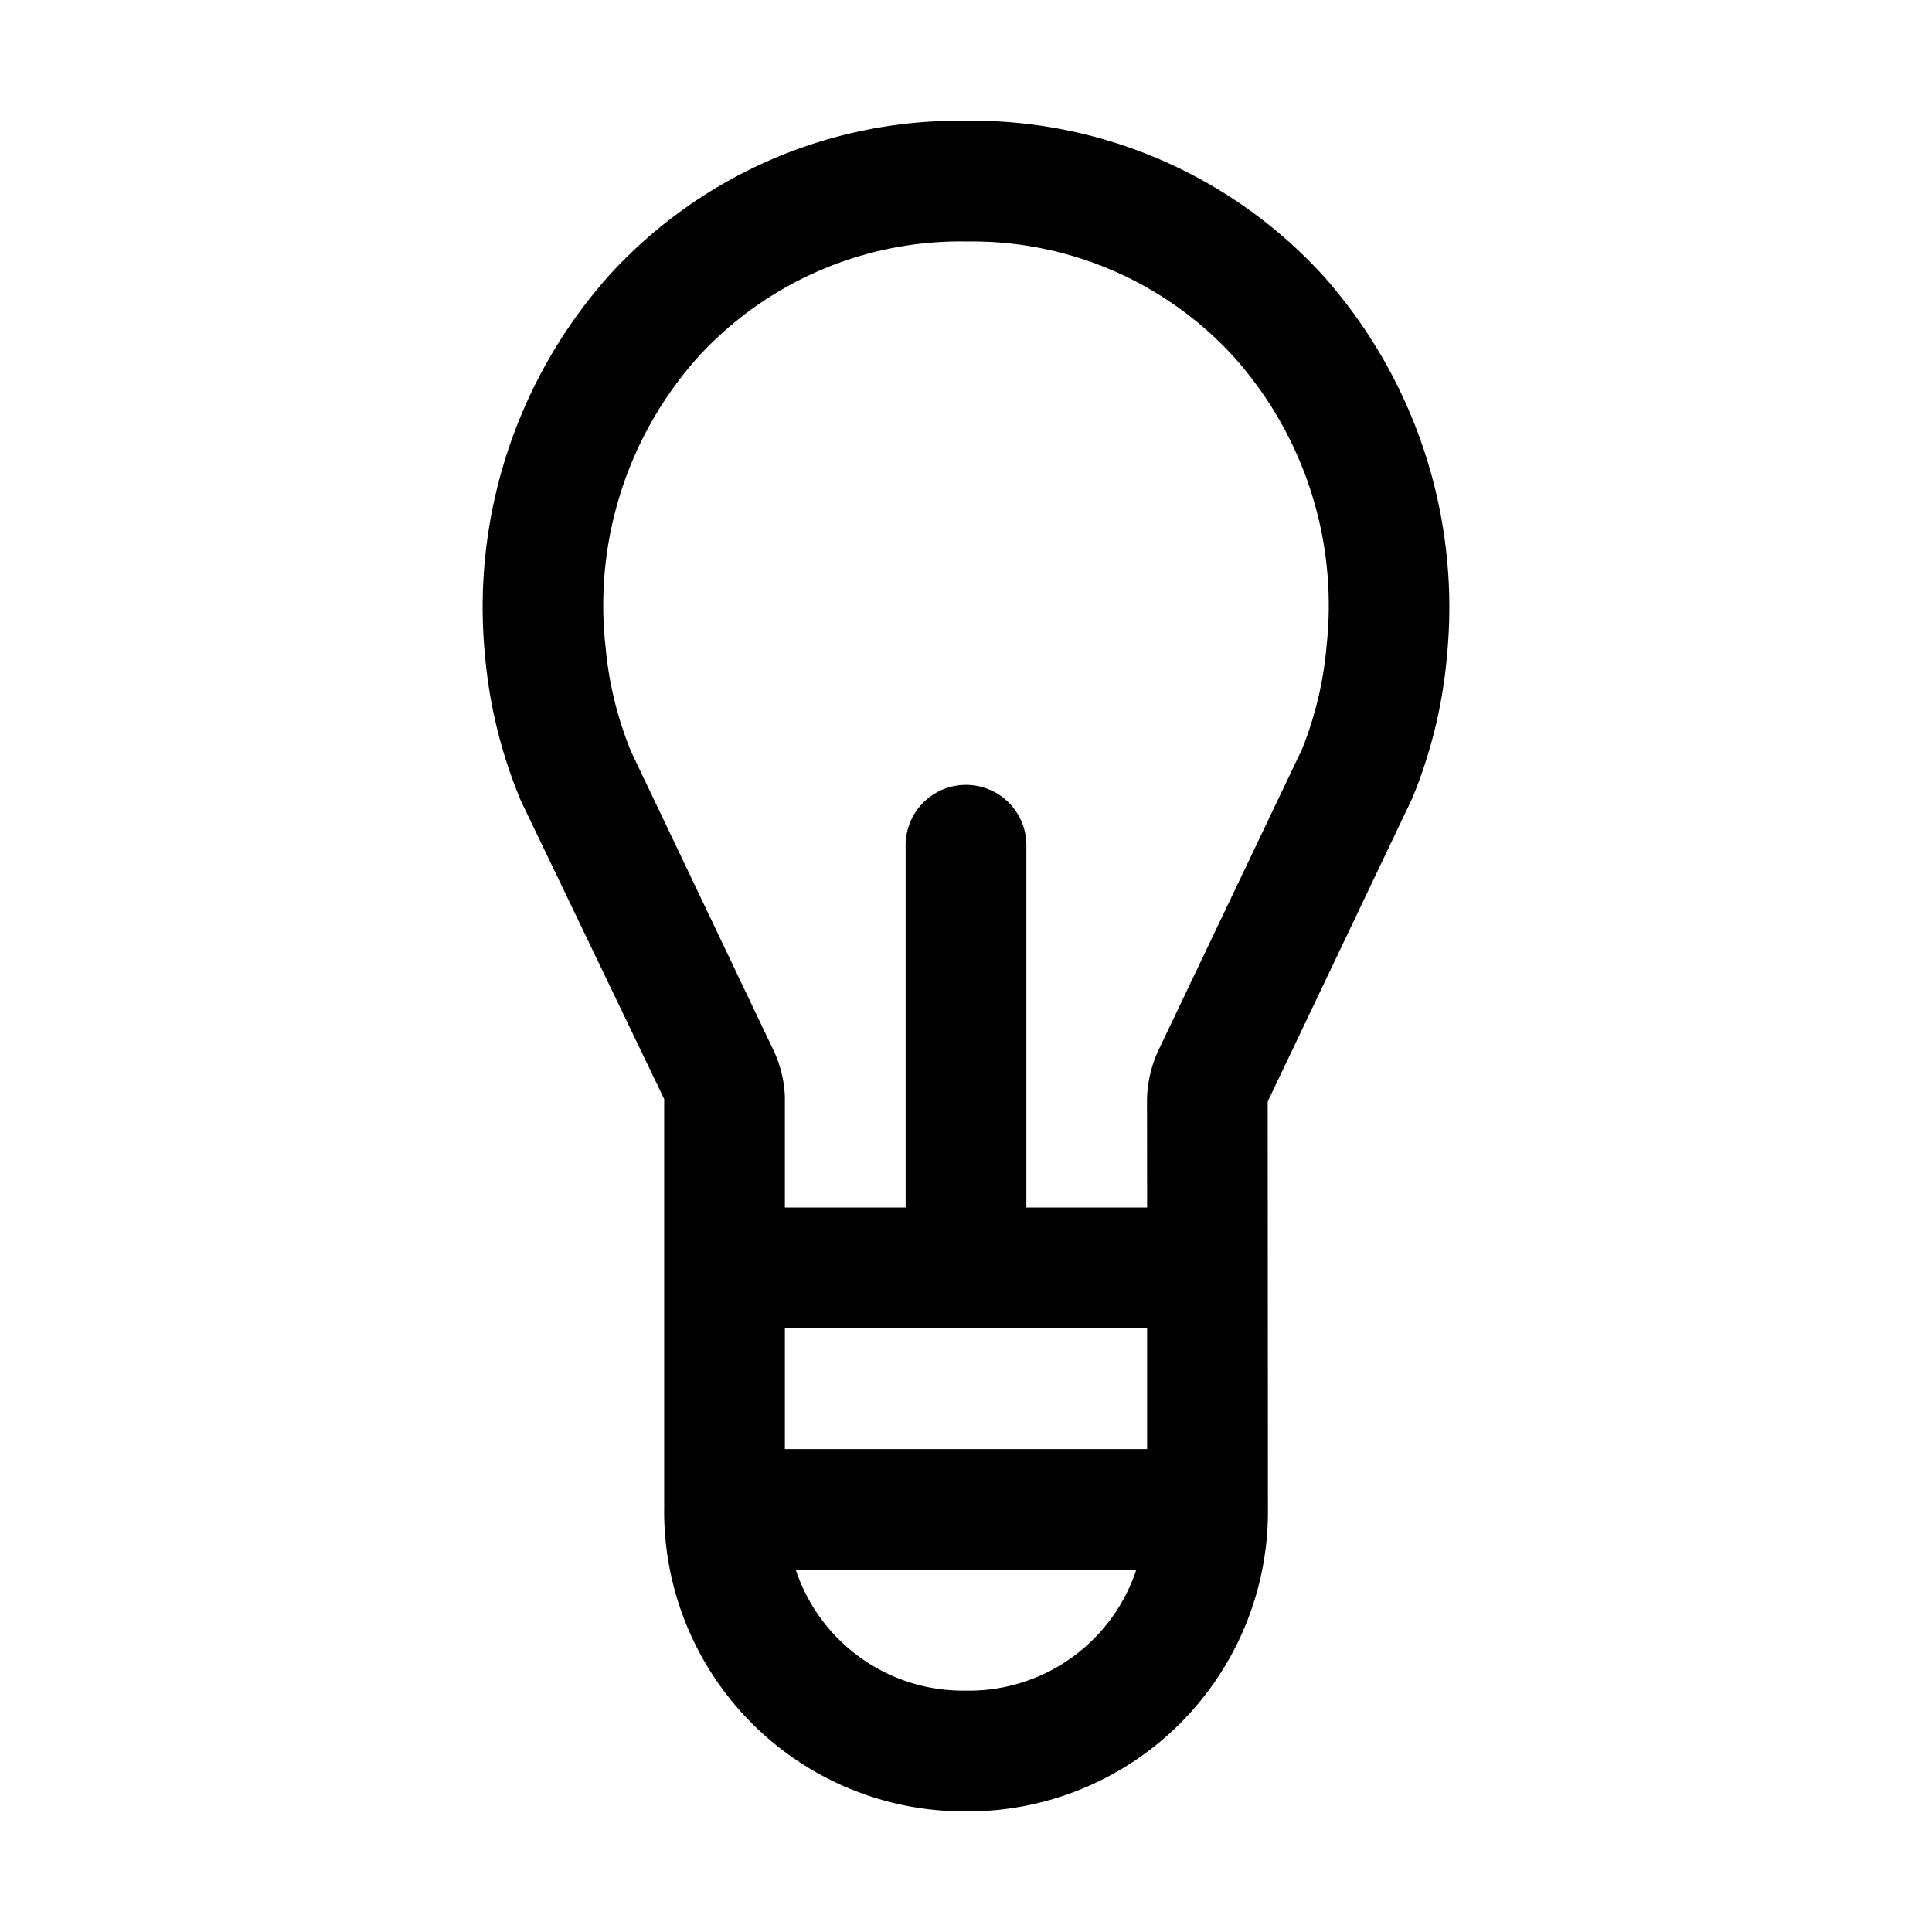 <svg width="32" height="32" viewBox="0 0 32 32" xmlns="http://www.w3.org/2000/svg"><path d="M21.904 4.553A7.88 7.88 0 0 0 15.968 2a7.837 7.837 0 0 0-5.871 2.553 8.258 8.258 0 0 0-2.062 6.324c.074.824.275 1.632.596 2.395l2.37 4.932v6.75a4.97 4.97 0 0 0 5 5.048 4.971 4.971 0 0 0 5-5.049l-.004-6.707 2.393-5.02c.31-.75.504-1.542.575-2.35a8.256 8.256 0 0 0-2.061-6.323ZM19 22v2.002h-6V22h6Zm-3 6.002a2.918 2.918 0 0 1-2.819-2h5.639a2.919 2.919 0 0 1-2.82 2Zm5.973-17.31c-.05.59-.188 1.17-.408 1.719l-2.371 4.971a2.03 2.03 0 0 0-.196.823L19 20H17v-6a1 1 0 1 0-2 0v6h-2v-1.838a1.979 1.979 0 0 0-.194-.778l-2.35-4.928a5.993 5.993 0 0 1-.428-1.762A6.168 6.168 0 0 1 11.574 5.9 5.899 5.899 0 0 1 16.032 4a5.864 5.864 0 0 1 4.394 1.9 6.169 6.169 0 0 1 1.547 4.79Z"/></svg>